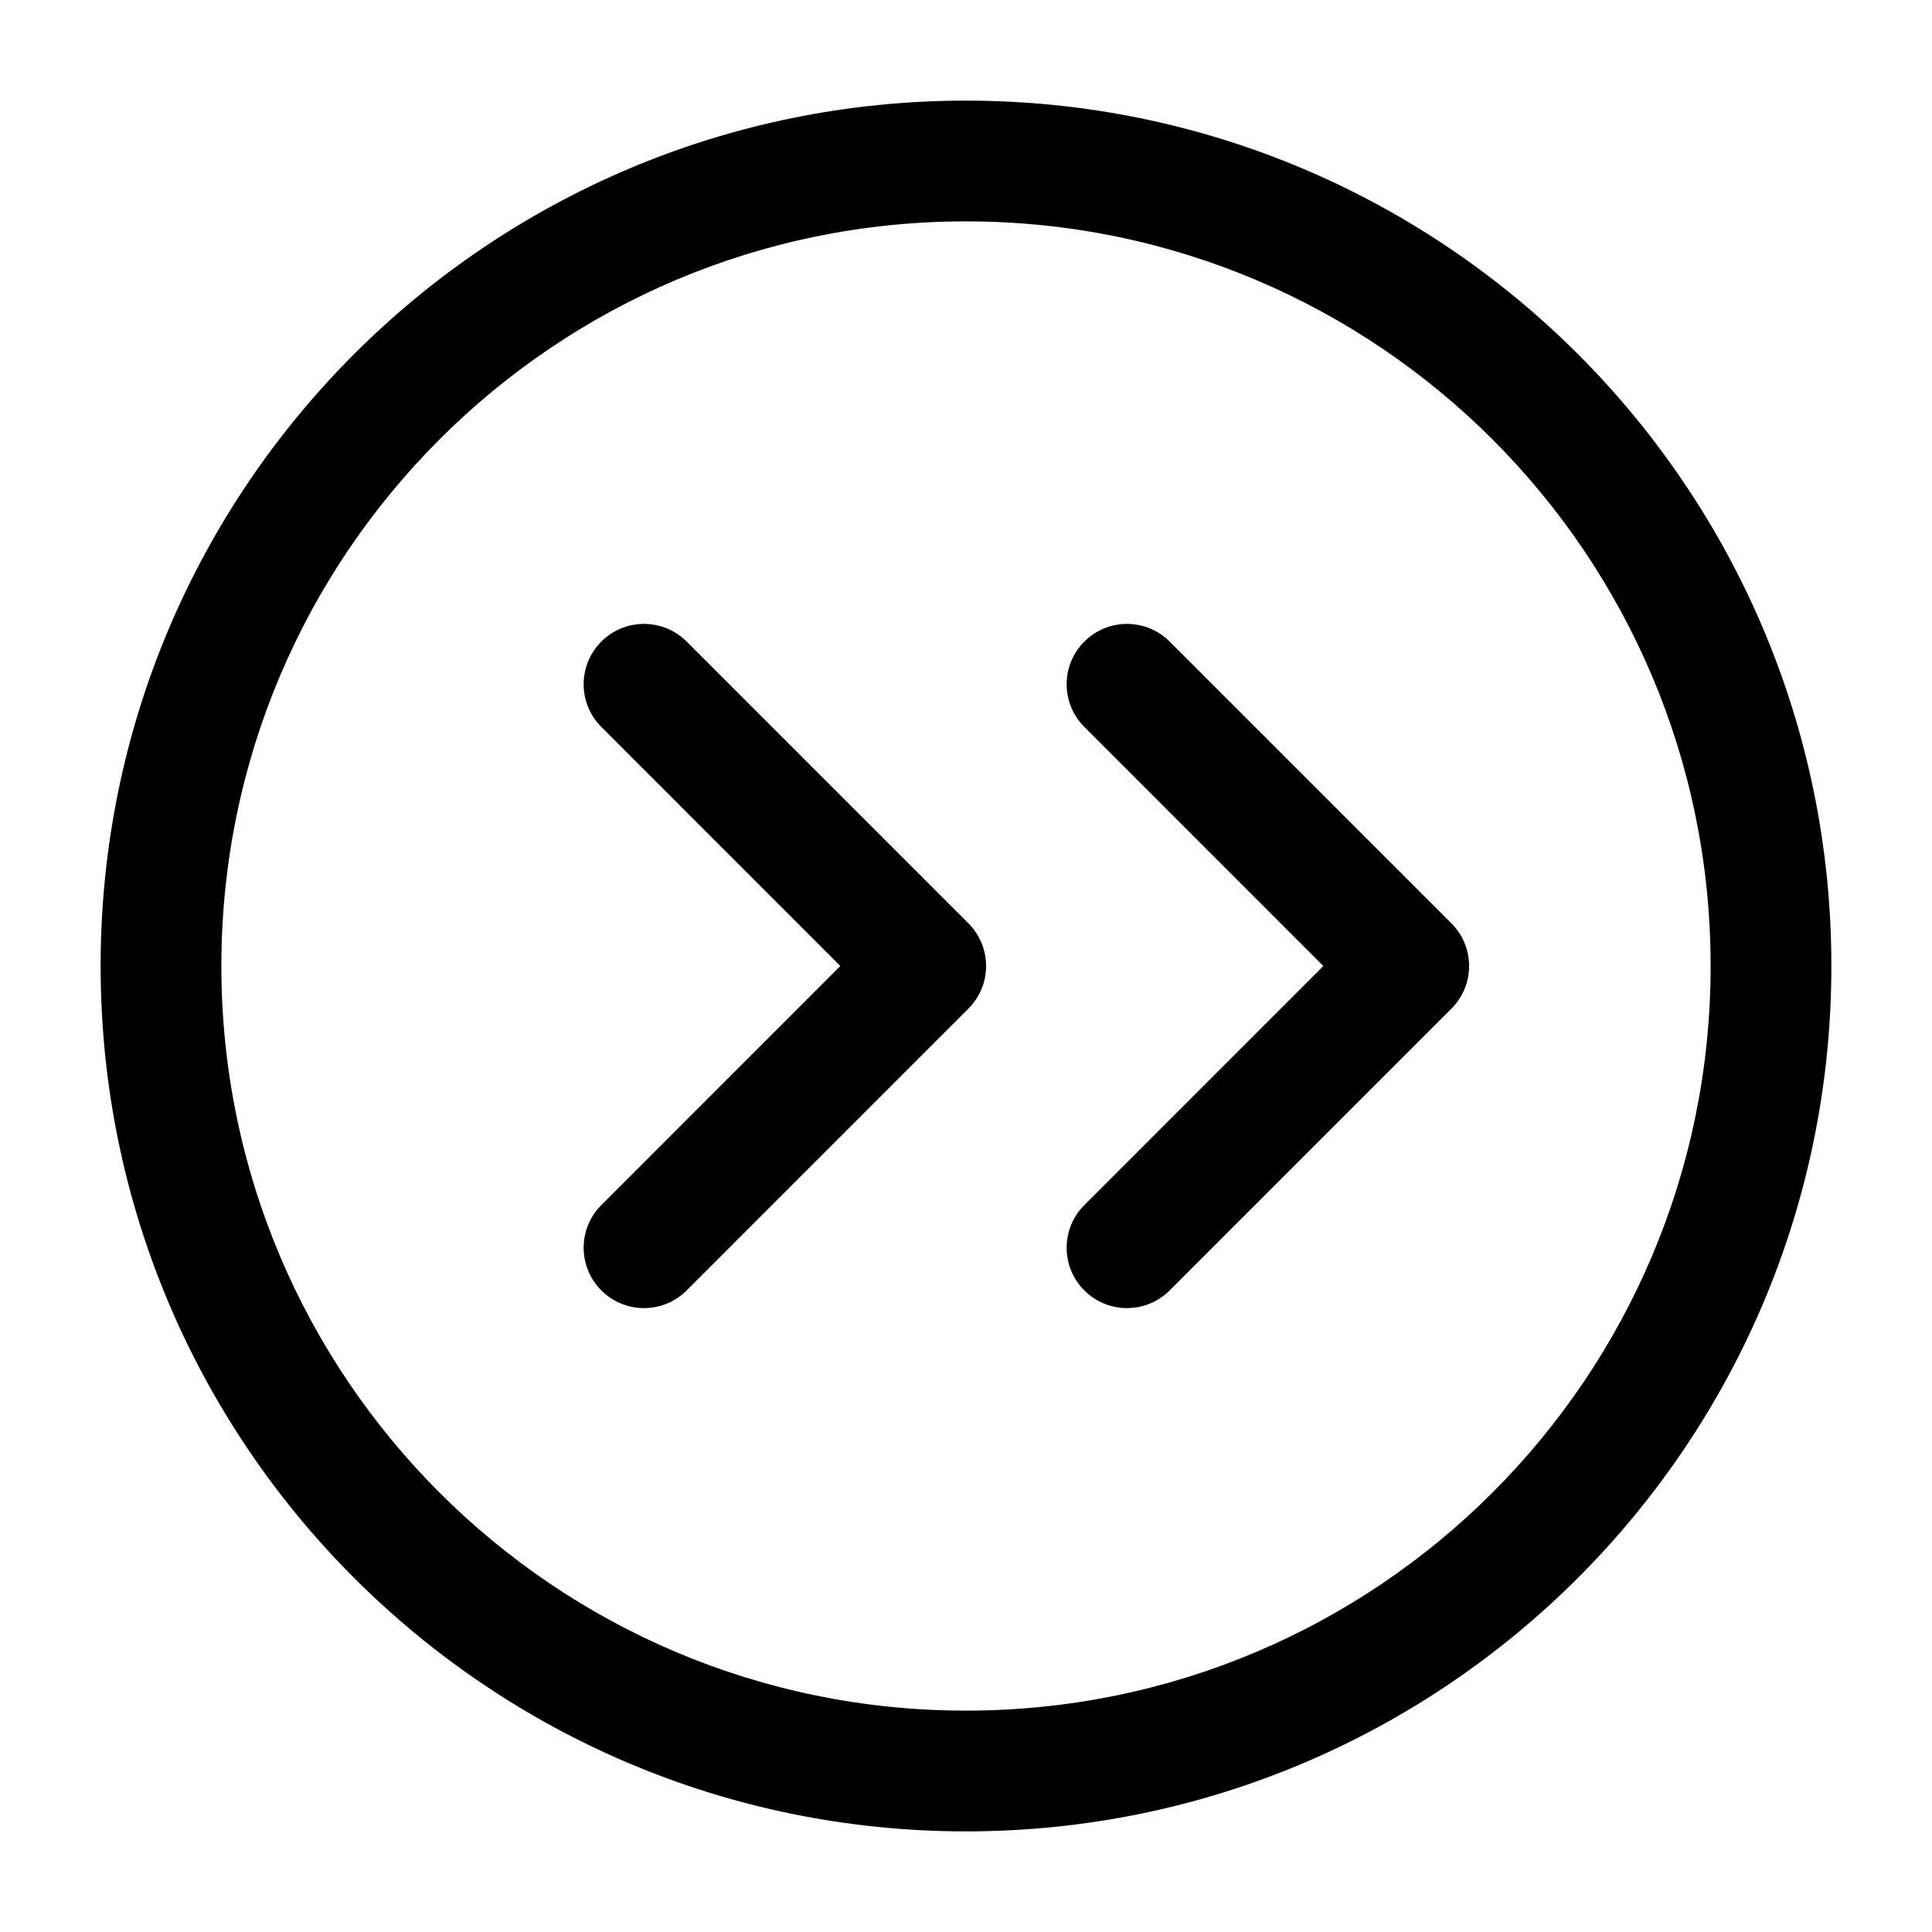 <svg width="24" height="24" viewBox="0 0 24 24" fill="none" xmlns="http://www.w3.org/2000/svg">
<g id="fast-right-circle">
<g clip-path="url(#clip0_232_11311)">
<g id="Weight=Dynamic">
<path id="Vector (Stroke)" fill-rule="evenodd" clip-rule="evenodd" d="M12 2.75C6.891 2.75 2.75 6.891 2.75 12C2.75 17.109 6.891 21.25 12 21.25C17.109 21.25 21.25 17.109 21.25 12C21.25 6.891 17.109 2.75 12 2.75ZM1.25 12C1.25 6.063 6.063 1.25 12 1.25C17.937 1.25 22.75 6.063 22.75 12C22.75 17.937 17.937 22.75 12 22.75C6.063 22.75 1.25 17.937 1.25 12ZM7.47 7.97C7.763 7.677 8.237 7.677 8.53 7.97L12.03 11.47C12.323 11.763 12.323 12.237 12.03 12.53L8.53 16.03C8.237 16.323 7.763 16.323 7.47 16.03C7.177 15.737 7.177 15.263 7.47 14.97L10.439 12L7.47 9.03C7.177 8.737 7.177 8.263 7.47 7.97ZM13.47 7.97C13.763 7.677 14.237 7.677 14.53 7.97L18.03 11.47C18.323 11.763 18.323 12.237 18.03 12.53L14.53 16.03C14.237 16.323 13.763 16.323 13.47 16.03C13.177 15.737 13.177 15.263 13.47 14.97L16.439 12L13.47 9.03C13.177 8.737 13.177 8.263 13.47 7.97Z" fill="black"/>
</g>
</g>
</g>
<defs>
<clipPath id="clip0_232_11311">
<rect width="24" height="24" rx="5" fill="white"/>
</clipPath>
</defs>
</svg>
